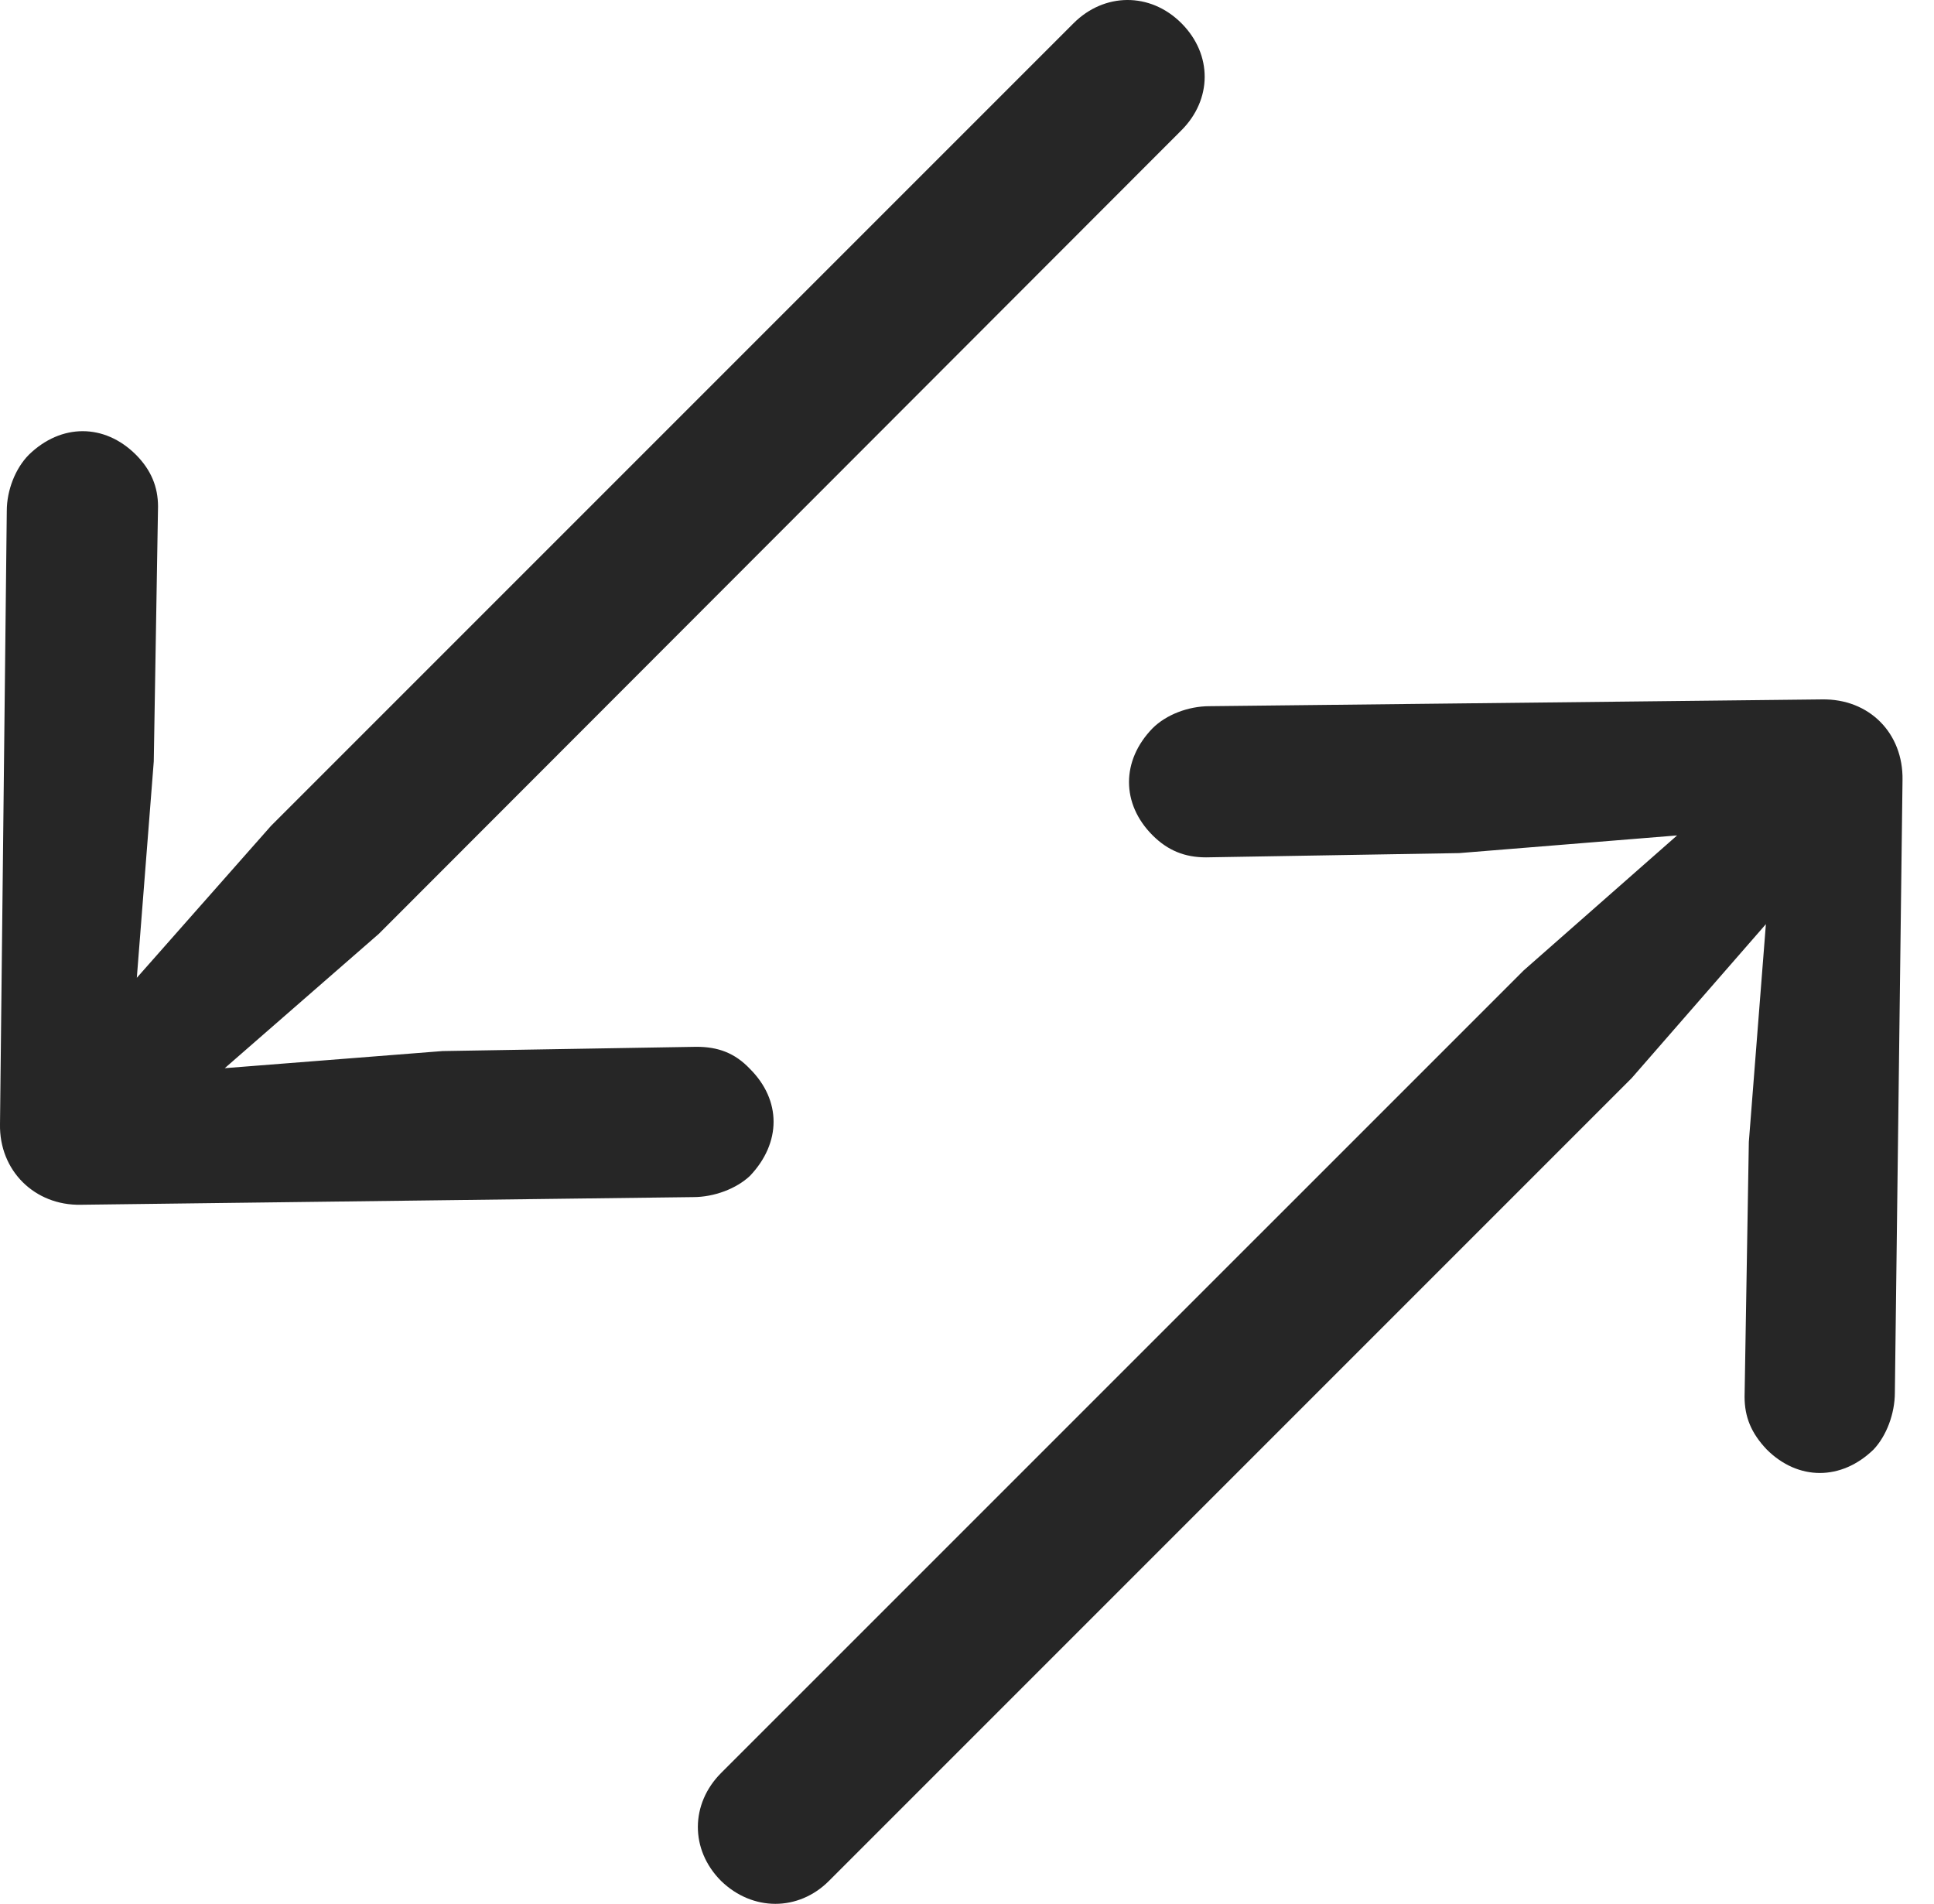<?xml version="1.0" encoding="UTF-8"?>
<!--Generator: Apple Native CoreSVG 341-->
<!DOCTYPE svg
PUBLIC "-//W3C//DTD SVG 1.1//EN"
       "http://www.w3.org/Graphics/SVG/1.1/DTD/svg11.dtd">
<svg version="1.1" xmlns="http://www.w3.org/2000/svg" xmlns:xlink="http://www.w3.org/1999/xlink" viewBox="0 0 22.237 21.892">
 <g>
  <rect height="21.892" opacity="0" width="22.237" x="0" y="0"/>
  <path d="M19.873 9.086L17.52 11.156L8.291 20.384C7.94 20.736 7.93 21.263 8.291 21.625C8.653 21.976 9.18 21.976 9.531 21.625L18.76 12.396L20.82 10.033C21.104 9.701 21.045 9.31 20.82 9.086C20.586 8.851 20.195 8.793 19.873 9.086ZM20.059 16.058C20.059 16.293 20.137 16.478 20.313 16.664C20.674 17.025 21.172 17.025 21.543 16.664C21.69 16.508 21.787 16.254 21.787 16.009L21.875 8.969C21.885 8.431 21.494 8.031 20.947 8.041L13.906 8.119C13.662 8.119 13.408 8.217 13.252 8.373C12.891 8.744 12.891 9.242 13.252 9.603C13.428 9.779 13.623 9.857 13.867 9.857L16.777 9.808L20.391 9.515L20.108 13.129Z" fill="black" fill-opacity="0.85"/>
  <path d="M1.045 11.84C0.752 12.172 0.811 12.562 1.045 12.797C1.27 13.021 1.66 13.08 1.992 12.797L4.356 10.736L13.584 1.498C13.936 1.146 13.945 0.629 13.584 0.267C13.223-0.094 12.695-0.084 12.344 0.267L3.115 9.496ZM8.008 12.035L5.088 12.084L1.485 12.367L1.768 8.754L1.817 5.824C1.817 5.599 1.738 5.404 1.563 5.228C1.201 4.867 0.703 4.867 0.332 5.228C0.176 5.385 0.078 5.638 0.078 5.873L0 12.924C-0.01 13.461 0.401 13.861 0.928 13.851L7.969 13.763C8.213 13.763 8.467 13.666 8.623 13.519C8.985 13.138 8.985 12.65 8.623 12.289C8.447 12.103 8.252 12.035 8.008 12.035Z" fill="black" fill-opacity="0.85"/>
 </g>
</svg>
